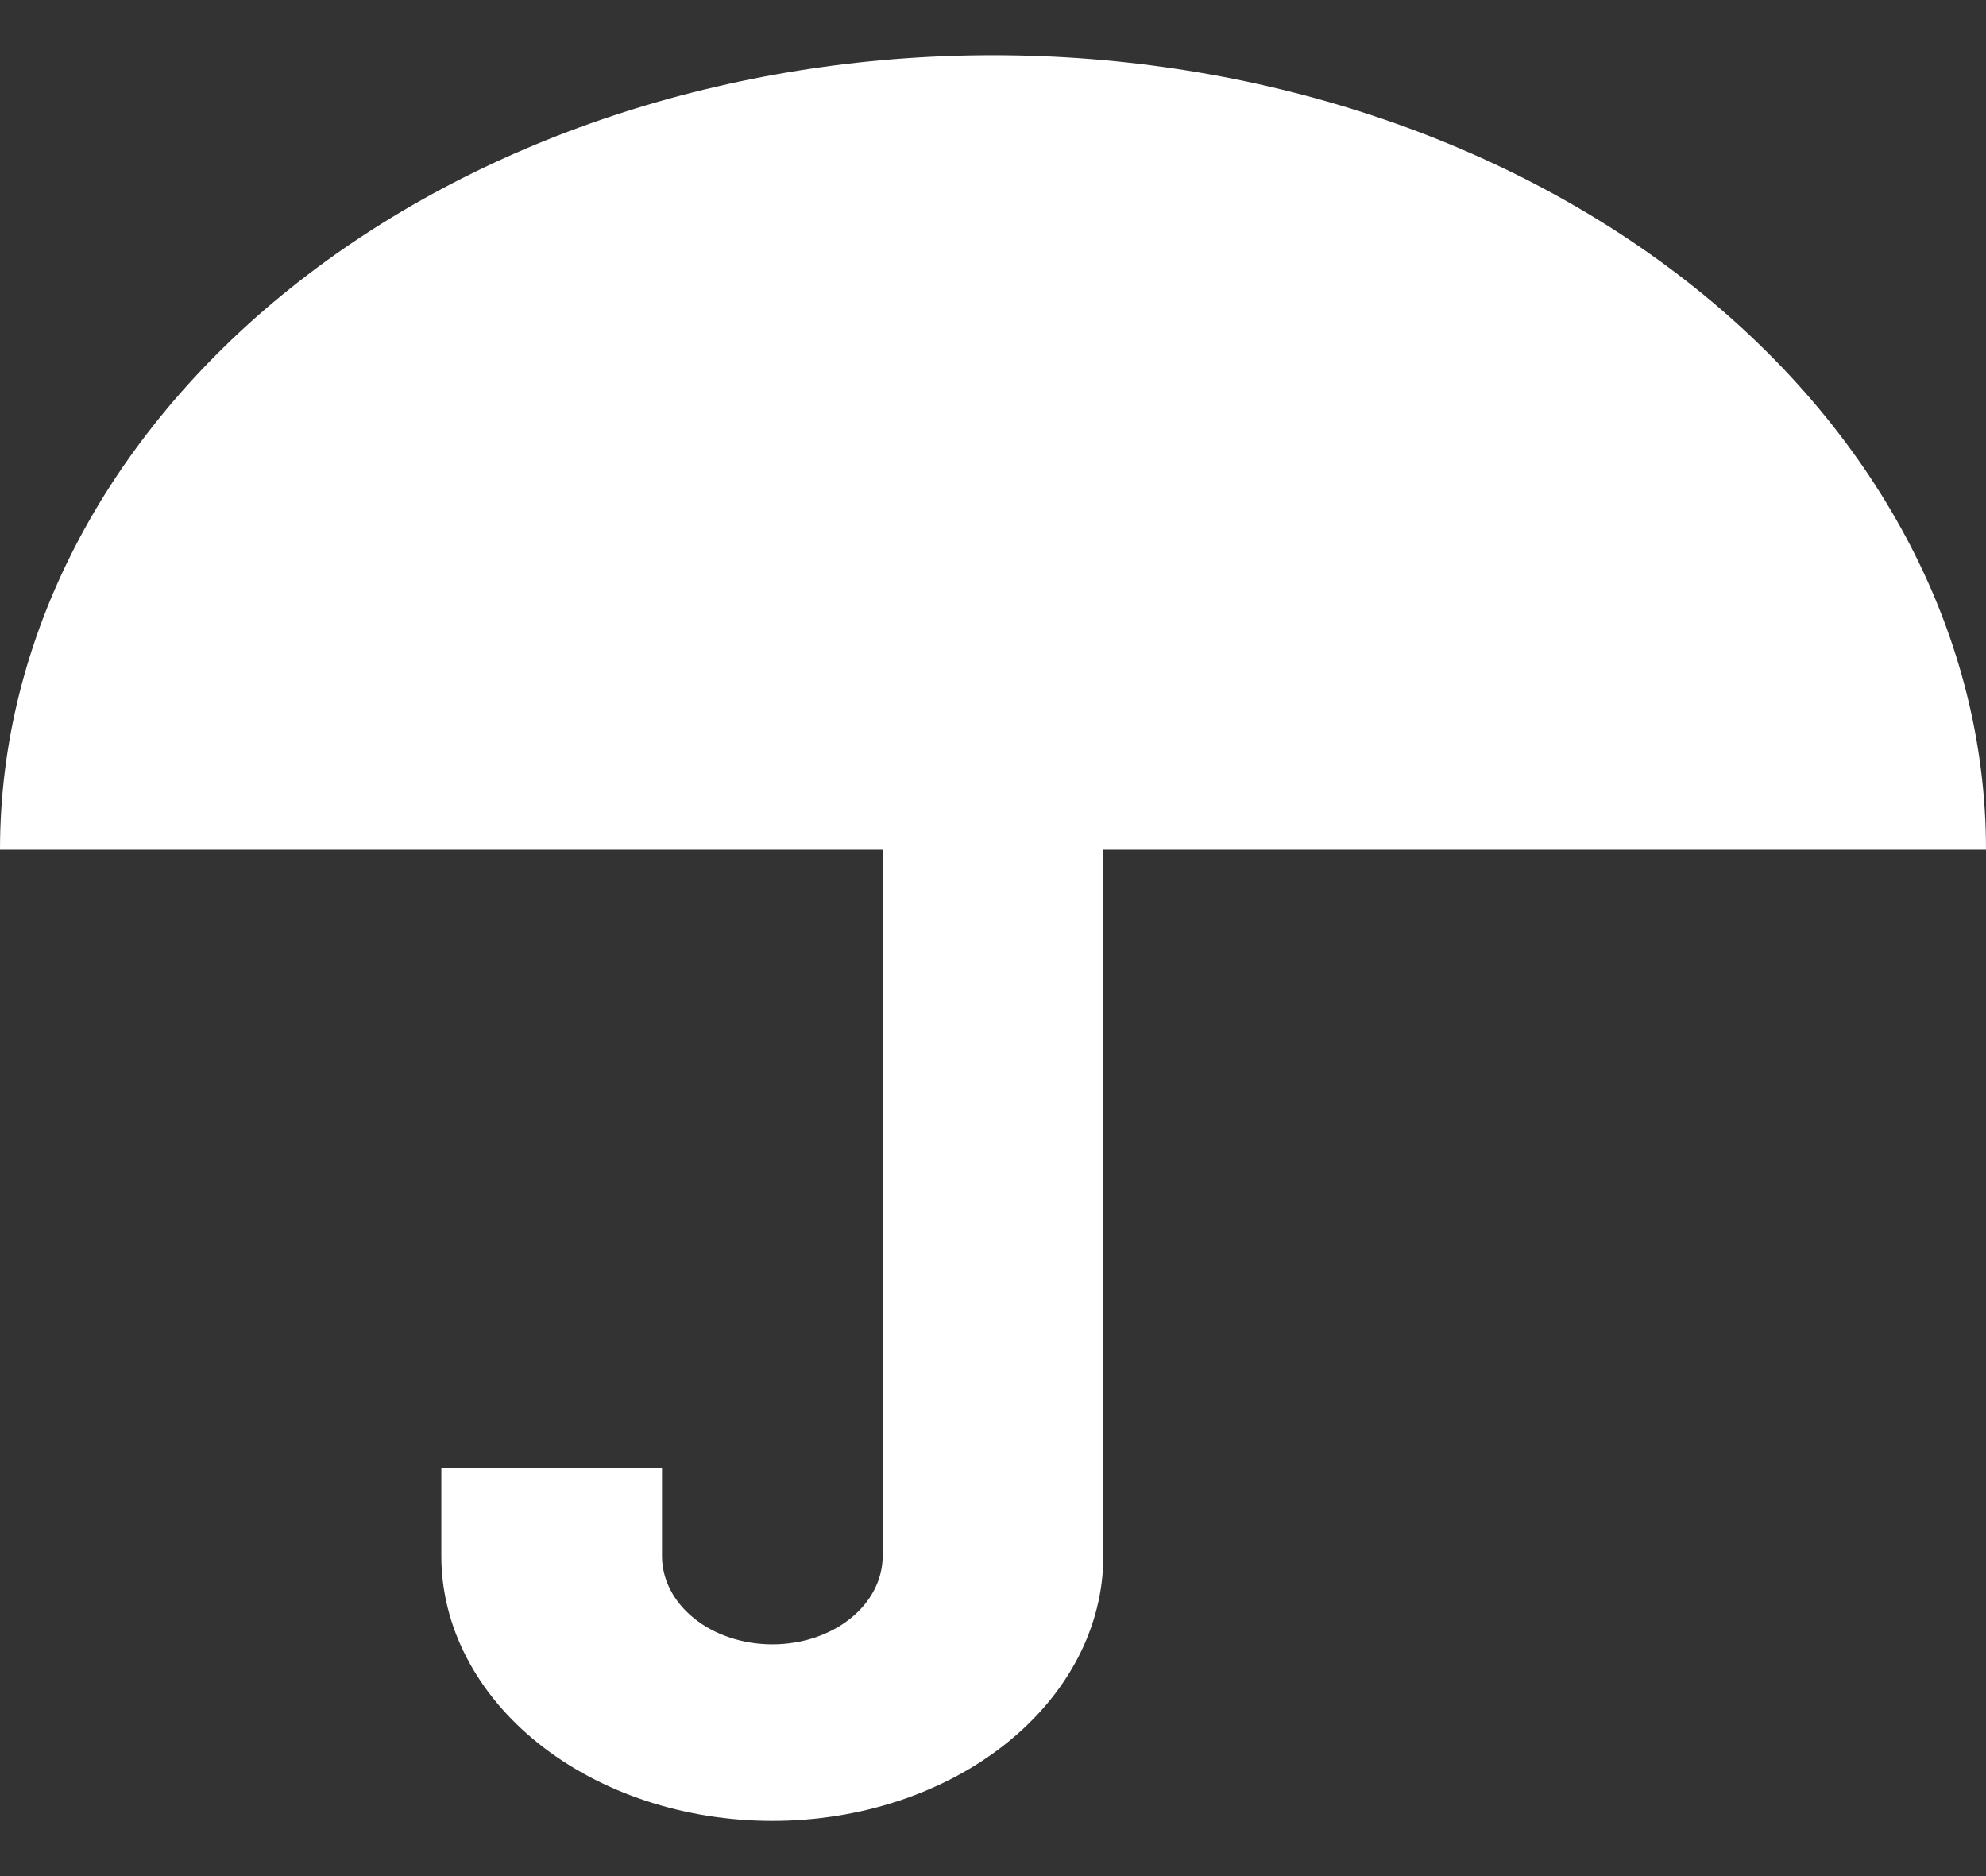 <svg width="18" height="17" viewBox="0 0 18 17" fill="none" xmlns="http://www.w3.org/2000/svg">
<rect x="0" y="0" width="18" height="17" fill="#333333" stroke="none"/>
<path id="Vector" d="M9 0.5C11.387 0.5 13.676 1.259 15.364 2.609C17.052 3.959 18 5.79 18 7.7H10V14.1C10 14.736 9.684 15.347 9.121 15.797C8.559 16.247 7.796 16.5 7 16.5C6.204 16.5 5.441 16.247 4.879 15.797C4.316 15.347 4 14.736 4 14.1V13.3H6V14.1C6 14.312 6.105 14.516 6.293 14.666C6.48 14.816 6.735 14.9 7 14.9C7.265 14.9 7.52 14.816 7.707 14.666C7.895 14.516 8 14.312 8 14.1V7.7H0C0 5.79 0.948 3.959 2.636 2.609C4.324 1.259 6.613 0.5 9 0.5Z" fill="white"/>
</svg>
